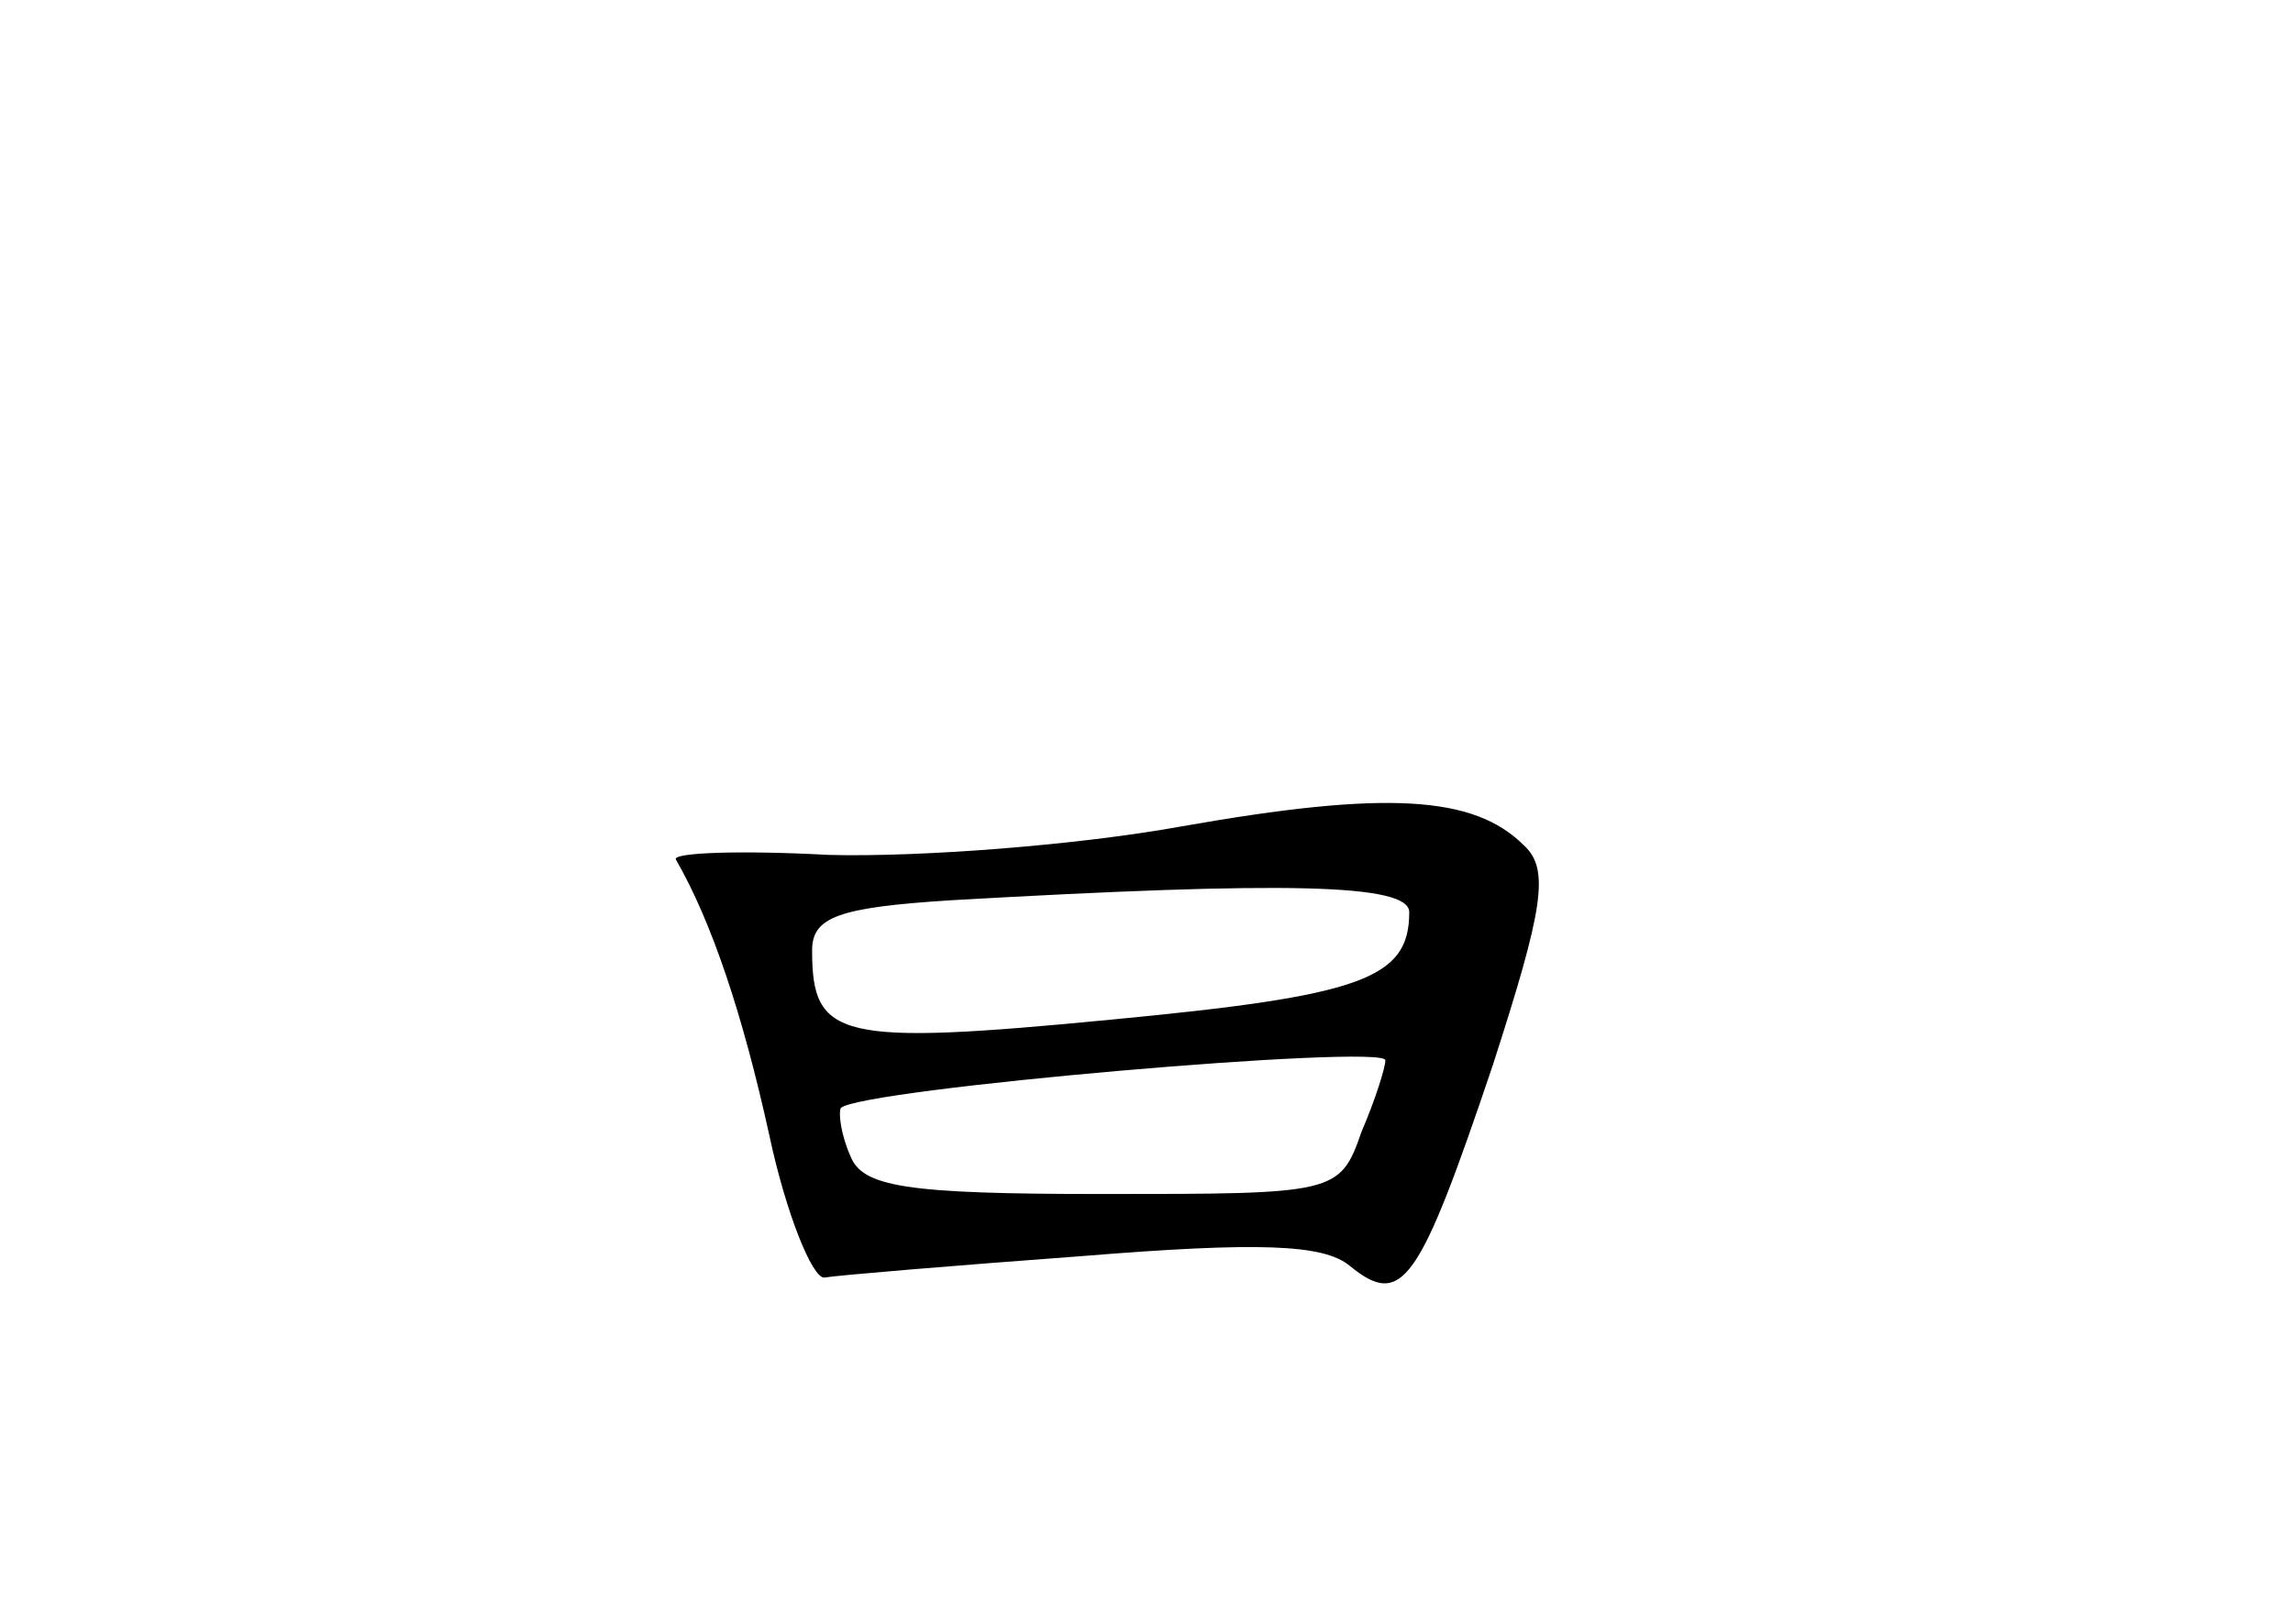 <?xml version="1.0" standalone="no"?>
<!DOCTYPE svg PUBLIC "-//W3C//DTD SVG 20010904//EN"
 "http://www.w3.org/TR/2001/REC-SVG-20010904/DTD/svg10.dtd">
<svg version="1.0" xmlns="http://www.w3.org/2000/svg"
 width="96pt" height="68pt" viewBox="0 0 96 68"
 preserveAspectRatio="xMidYMid meet">
<g transform="translate(0,68) scale(0.1,-0.1)"
fill="#000000" stroke="none">
<path d="M495 334 c-44 -8 -110 -13 -148 -12 -37 2 -66 1 -64 -2 15 -26 28
-65 39 -115 7 -33 18 -60 23 -60 6 1 54 5 108 9 74 6 101 5 112 -4 22 -18 29
-8 60 84 21 65 24 82 13 92 -21 21 -58 23 -143 8z m95 -36 c0 -28 -20 -35
-125 -45 -114 -11 -125 -8 -125 29 0 14 11 18 58 21 140 8 192 7 192 -5z m-10
-62 c0 -3 -4 -16 -10 -30 -9 -26 -11 -26 -109 -26 -82 0 -100 3 -105 16 -4 9
-5 18 -4 20 8 8 228 27 228 20z"/>
</g>
</svg>
